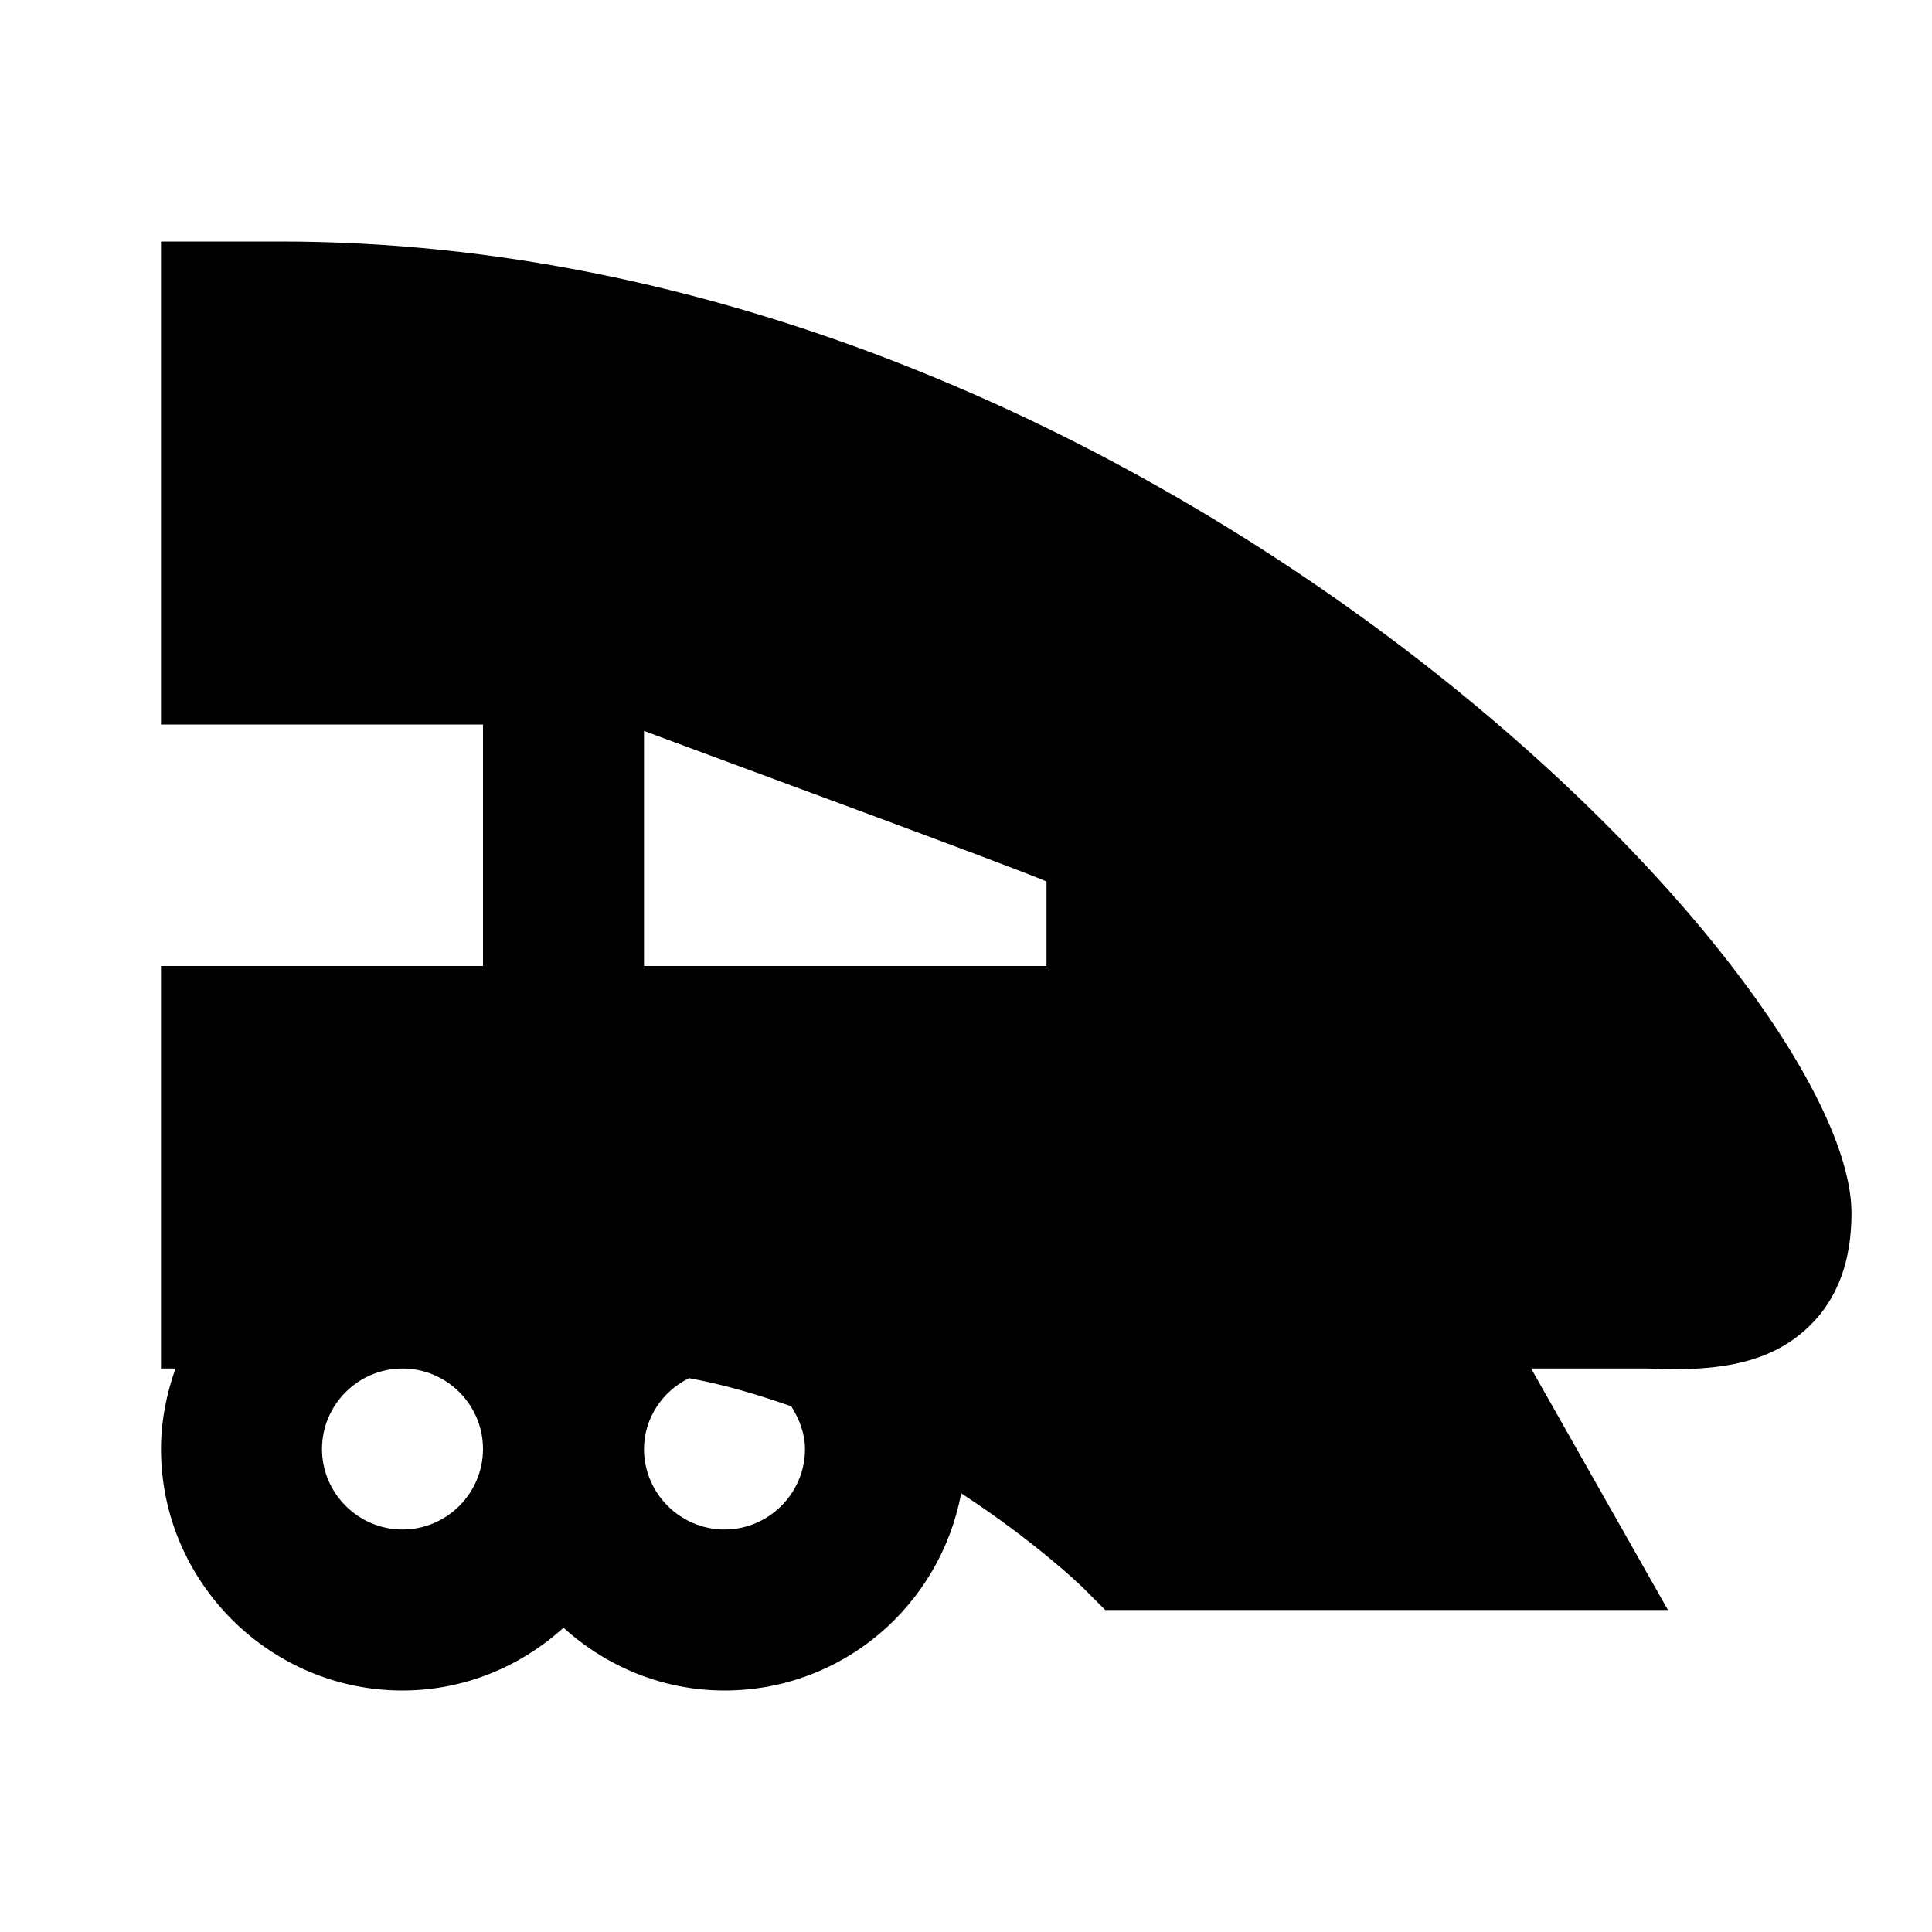 <?xml version="1.0"?>
<svg xmlns="http://www.w3.org/2000/svg" viewBox="0 0 24 24">
    <path d="M3.48,3H2v6h4v3H2v5h0.18C2.07,17.31,2,17.65,2,18c0,1.65,1.35,3,3,3c0.77,0,1.47-0.3,2-0.78C7.53,20.7,8.23,21,9,21 c1.47,0,2.68-1.06,2.94-2.45c0.92,0.6,1.49,1.15,1.5,1.16L13.73,20h6.99l-1.7-3h1.43c0.09,0,0.18,0.01,0.28,0.01 c0.61,0,1.26-0.06,1.75-0.54c0.35-0.34,0.52-0.81,0.52-1.4C23,12.11,14.22,3,3.48,3z M5,19c-0.55,0-1-0.45-1-1s0.45-1,1-1 s1,0.45,1,1S5.55,19,5,19z M9,19c-0.55,0-1-0.45-1-1c0-0.38,0.23-0.72,0.56-0.88C9,17.2,9.43,17.33,9.83,17.47 C9.93,17.63,10,17.81,10,18C10,18.55,9.55,19,9,19z M13,12H8V9.08c0.99,0.37,4.48,1.65,5,1.87V12z"/>
</svg>
